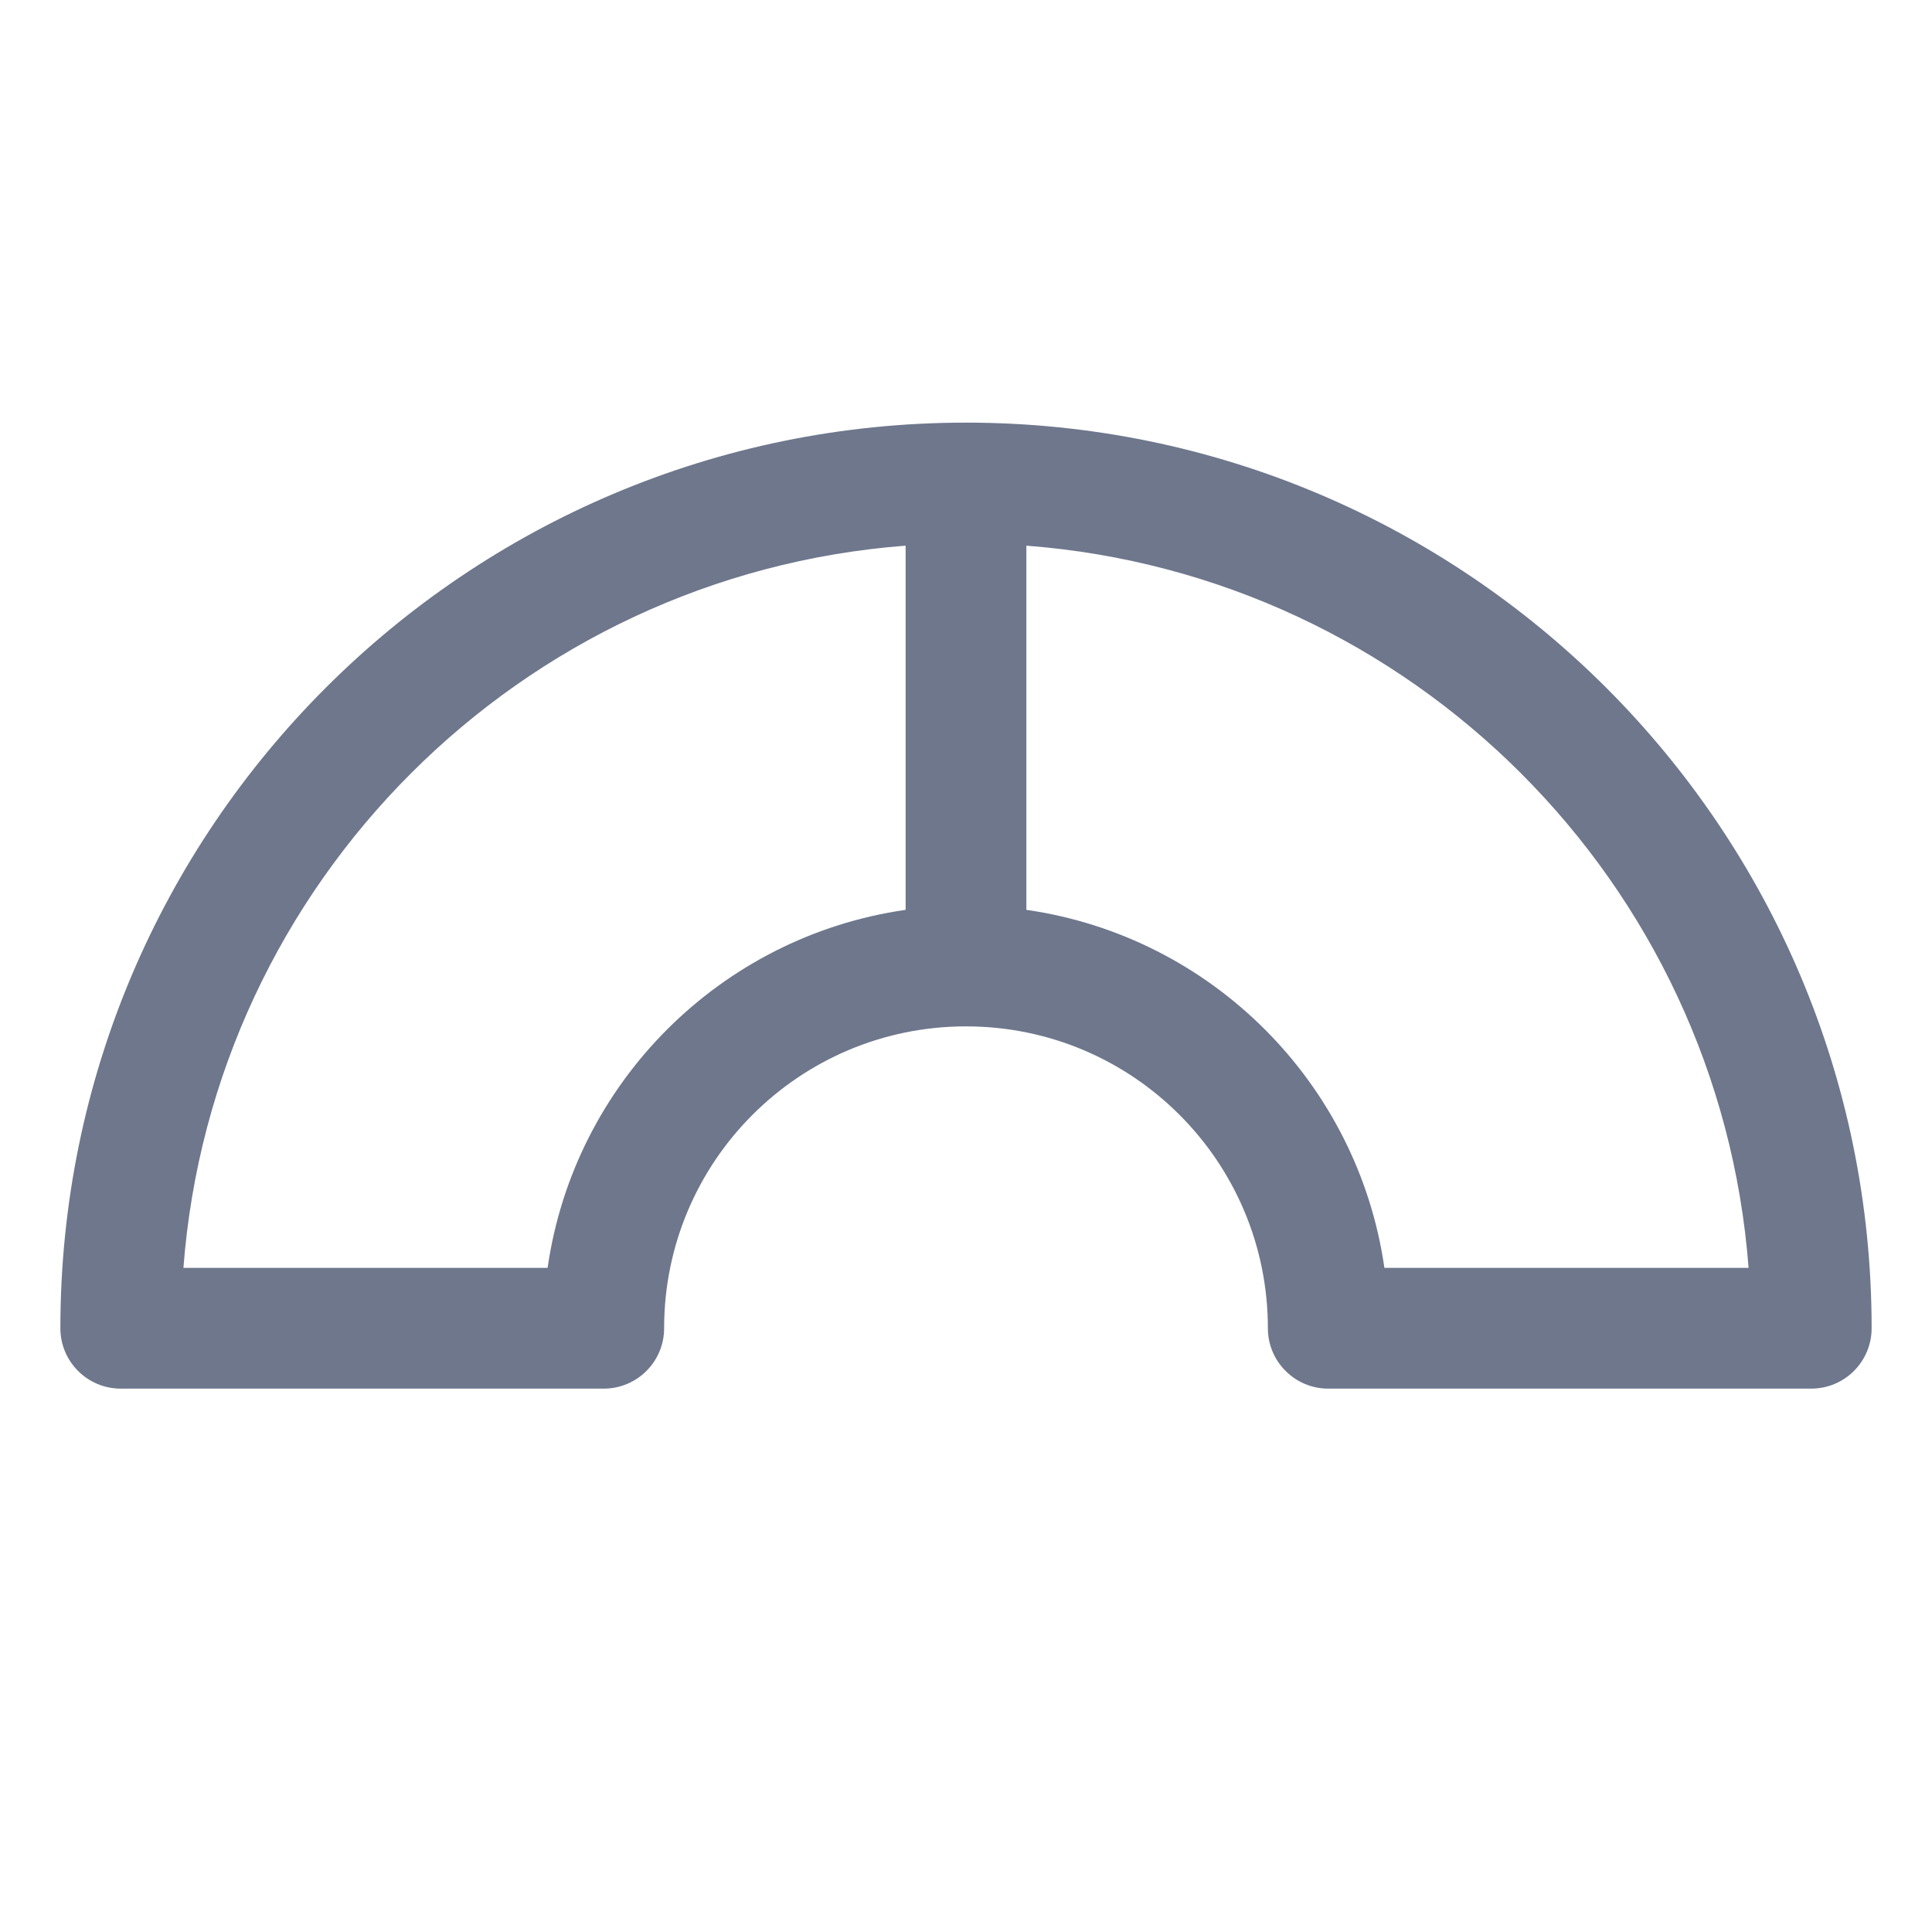 <svg width="16" height="16" viewBox="0 0 16 16" fill="none" xmlns="http://www.w3.org/2000/svg">
<path fill-rule="evenodd" clip-rule="evenodd" d="M4.535 10.5H1.519C1.762 7.309 4.309 4.762 7.5 4.519V7.535C5.967 7.755 4.755 8.967 4.535 10.5ZM8.5 7.535C10.033 7.755 11.245 8.967 11.465 10.5H14.481C14.238 7.309 11.691 4.762 8.5 4.519V7.535ZM8 3.5C3.858 3.5 0.5 6.858 0.5 11C0.5 11.276 0.724 11.5 1 11.5H5C5.276 11.5 5.5 11.276 5.5 11C5.5 9.619 6.619 8.5 8 8.5C9.381 8.5 10.5 9.619 10.5 11C10.5 11.276 10.724 11.5 11 11.5H15C15.276 11.5 15.5 11.276 15.5 11C15.5 6.858 12.142 3.5 8 3.5Z" fill="#6E778C"/>
</svg>
